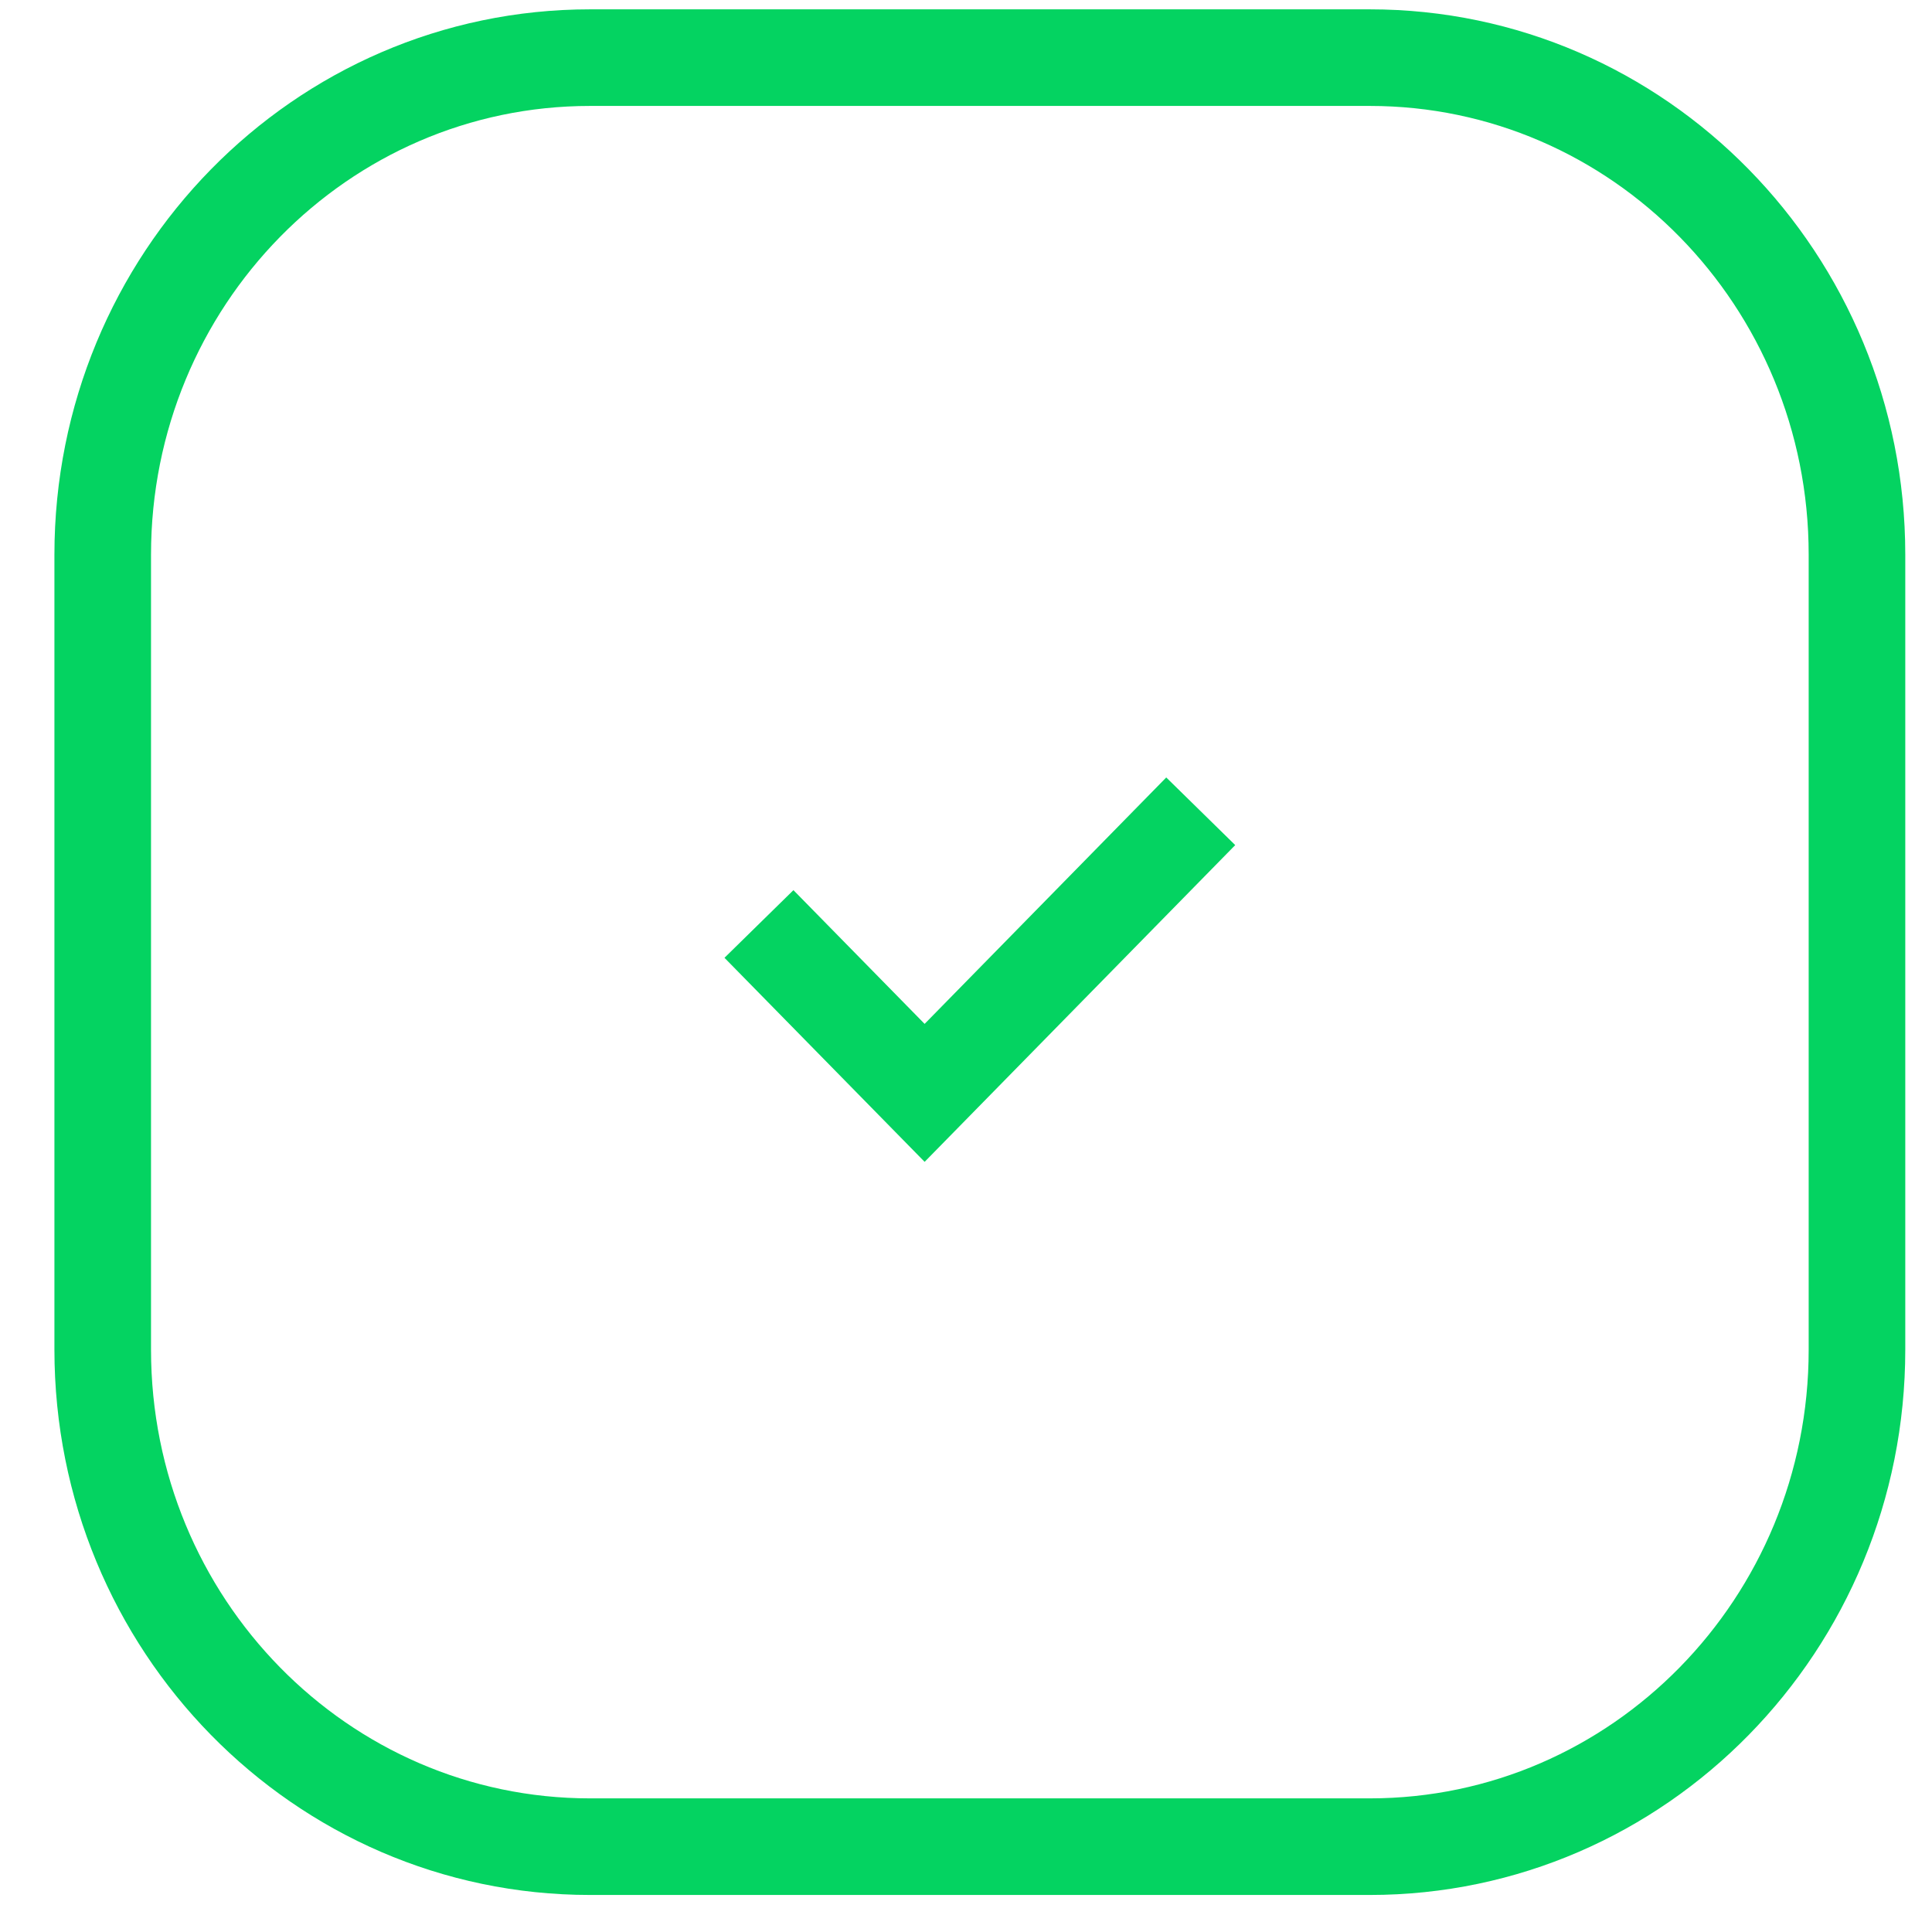 <?xml version="1.0" encoding="UTF-8" standalone="no"?>
<!DOCTYPE svg PUBLIC "-//W3C//DTD SVG 1.1//EN" "http://www.w3.org/Graphics/SVG/1.1/DTD/svg11.dtd">
<svg version="1.1" xmlns="http://www.w3.org/2000/svg" xmlns:xlink="http://www.w3.org/1999/xlink" preserveAspectRatio="xMidYMid meet" viewBox="0 0 120 120" width="120" height="120"><defs><path d="M36.65 114.7C19.93 114.7 6.38 100.88 6.38 83.83C6.38 78.89 6.38 39.38 6.38 34.45C6.38 17.4 19.93 3.58 36.65 3.58C41.49 3.58 80.23 3.58 85.08 3.58C101.79 3.58 115.34 17.4 115.34 34.45C115.34 39.38 115.34 78.89 115.34 83.83C115.34 100.88 101.79 114.7 85.08 114.7C75.39 114.7 41.49 114.7 36.65 114.7Z" id="c3jzuYRkMY"></path><path d="M74.58 50.39L57.43 67.88L47.14 57.39" id="fnAFbsg8g"></path></defs><g><g><g><g><use xlink:href="#c3jzuYRkMY" opacity="1" fill="#000000" fill-opacity="0"></use><g><use xlink:href="#c3jzuYRkMY" opacity="1" fill-opacity="0" stroke="#04d361" stroke-width="6" stroke-opacity="1"></use></g></g><g><use xlink:href="#fnAFbsg8g" opacity="1" fill="#000000" fill-opacity="0"></use><g><use xlink:href="#fnAFbsg8g" opacity="1" fill-opacity="0" stroke="#04d361" stroke-width="6" stroke-opacity="1"></use></g></g></g></g></g></svg>